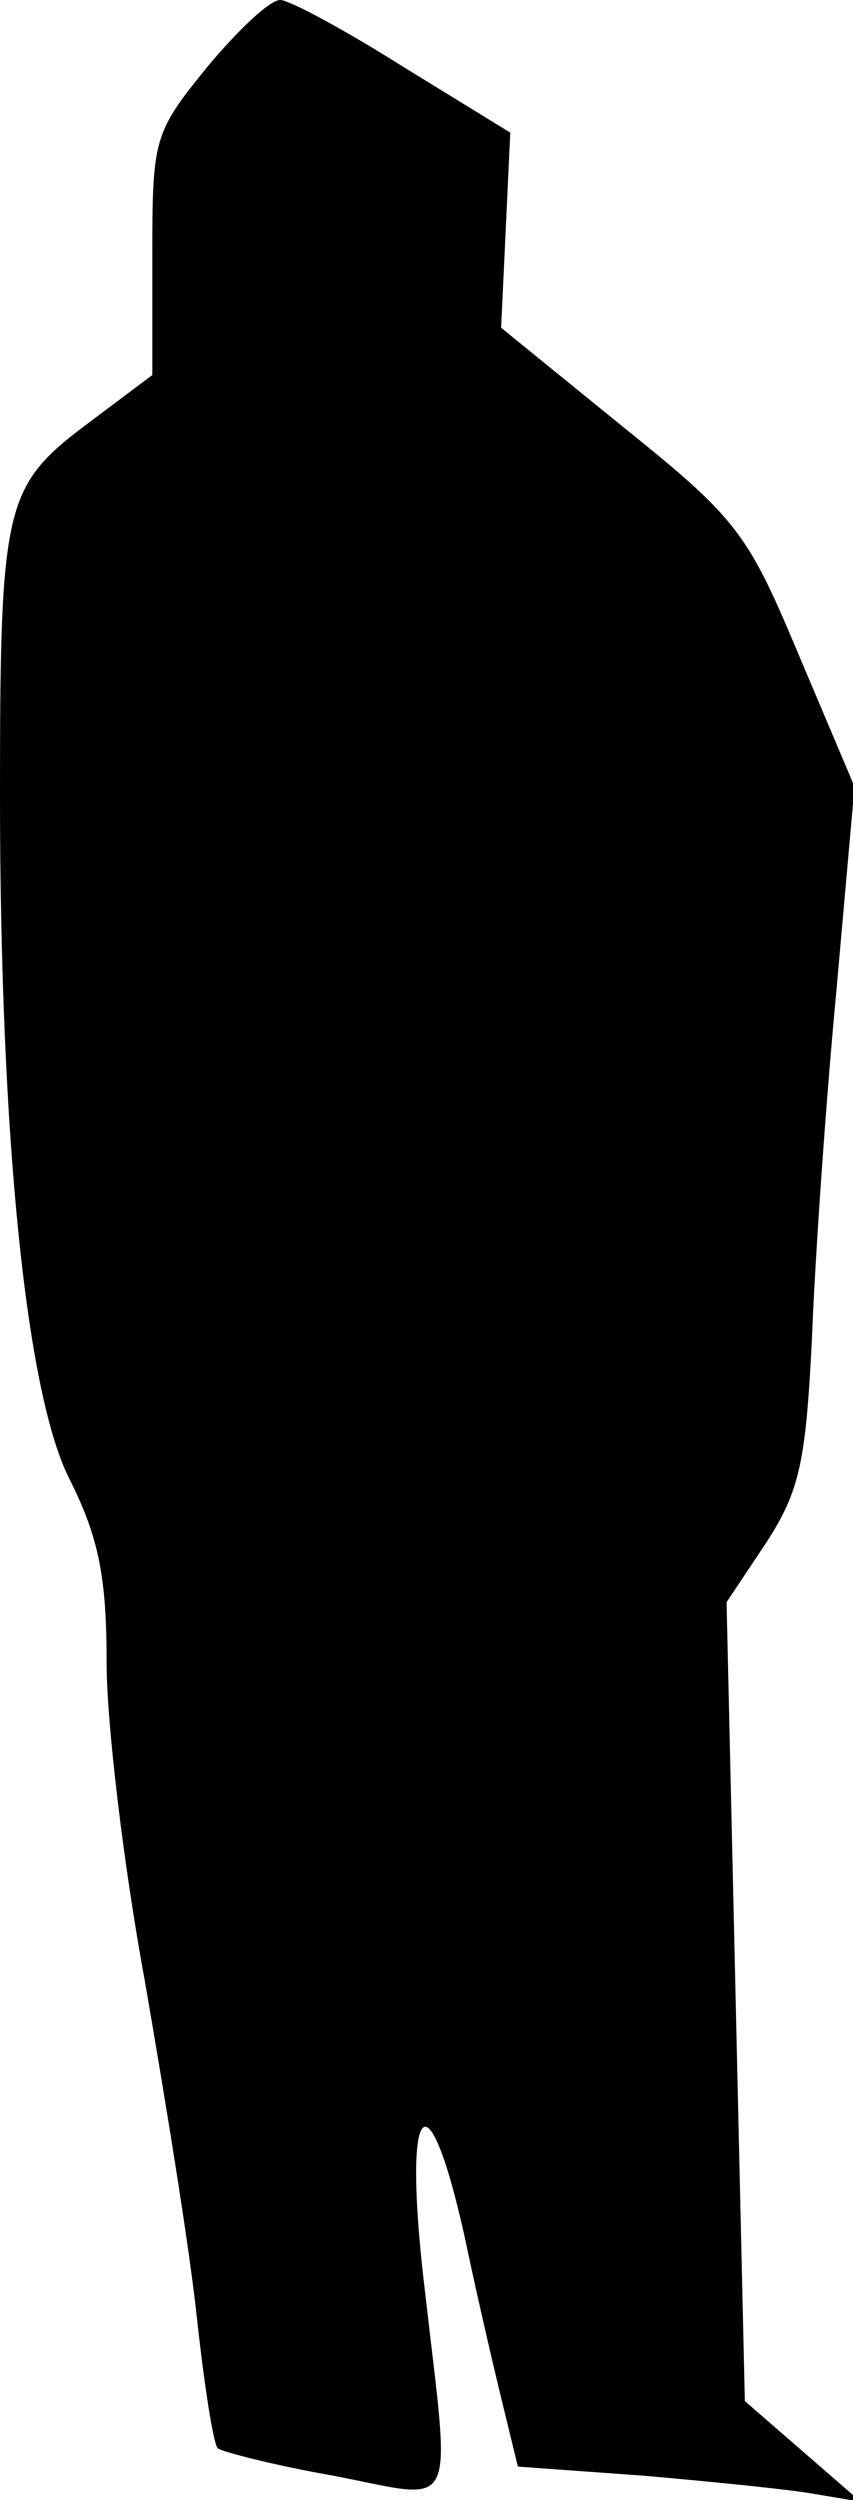 <?xml version="1.0" standalone="no"?>
<!DOCTYPE svg PUBLIC "-//W3C//DTD SVG 20010904//EN"
 "http://www.w3.org/TR/2001/REC-SVG-20010904/DTD/svg10.dtd">
<svg version="1.0" xmlns="http://www.w3.org/2000/svg"
 width="56pt" height="164pt" viewBox="0 0 56 164"
 preserveAspectRatio="xMidYMid meet">
<g transform="translate(0,164) scale(0.1,-0.1)"
fill="#000000" stroke="none">
<path fill="#000000" stroke="none" d="M136 1596 c-35 -43 -36 -47 -36 -123
l0 -79 -44 -33 c-53 -40 -56 -53 -56 -242 0 -224 17 -394 46 -450 19 -38 24
-64 24 -120 0 -39 11 -132 25 -208 13 -75 29 -173 34 -219 5 -46 11 -85 14
-88 2 -2 36 -11 76 -18 83 -16 77 -28 60 121 -15 124 1 148 26 36 9 -43 21
-94 26 -114 l9 -37 83 -6 c45 -4 96 -9 112 -12 l30 -5 -38 33 -38 33 -6 262
-6 262 26 39 c22 34 26 53 30 133 2 52 9 154 16 228 l12 135 -36 85 c-34 81
-40 90 -116 151 l-80 65 3 64 3 64 -70 43 c-38 24 -75 44 -81 44 -7 0 -28 -20
-48 -44z"/>
</g>
</svg>

